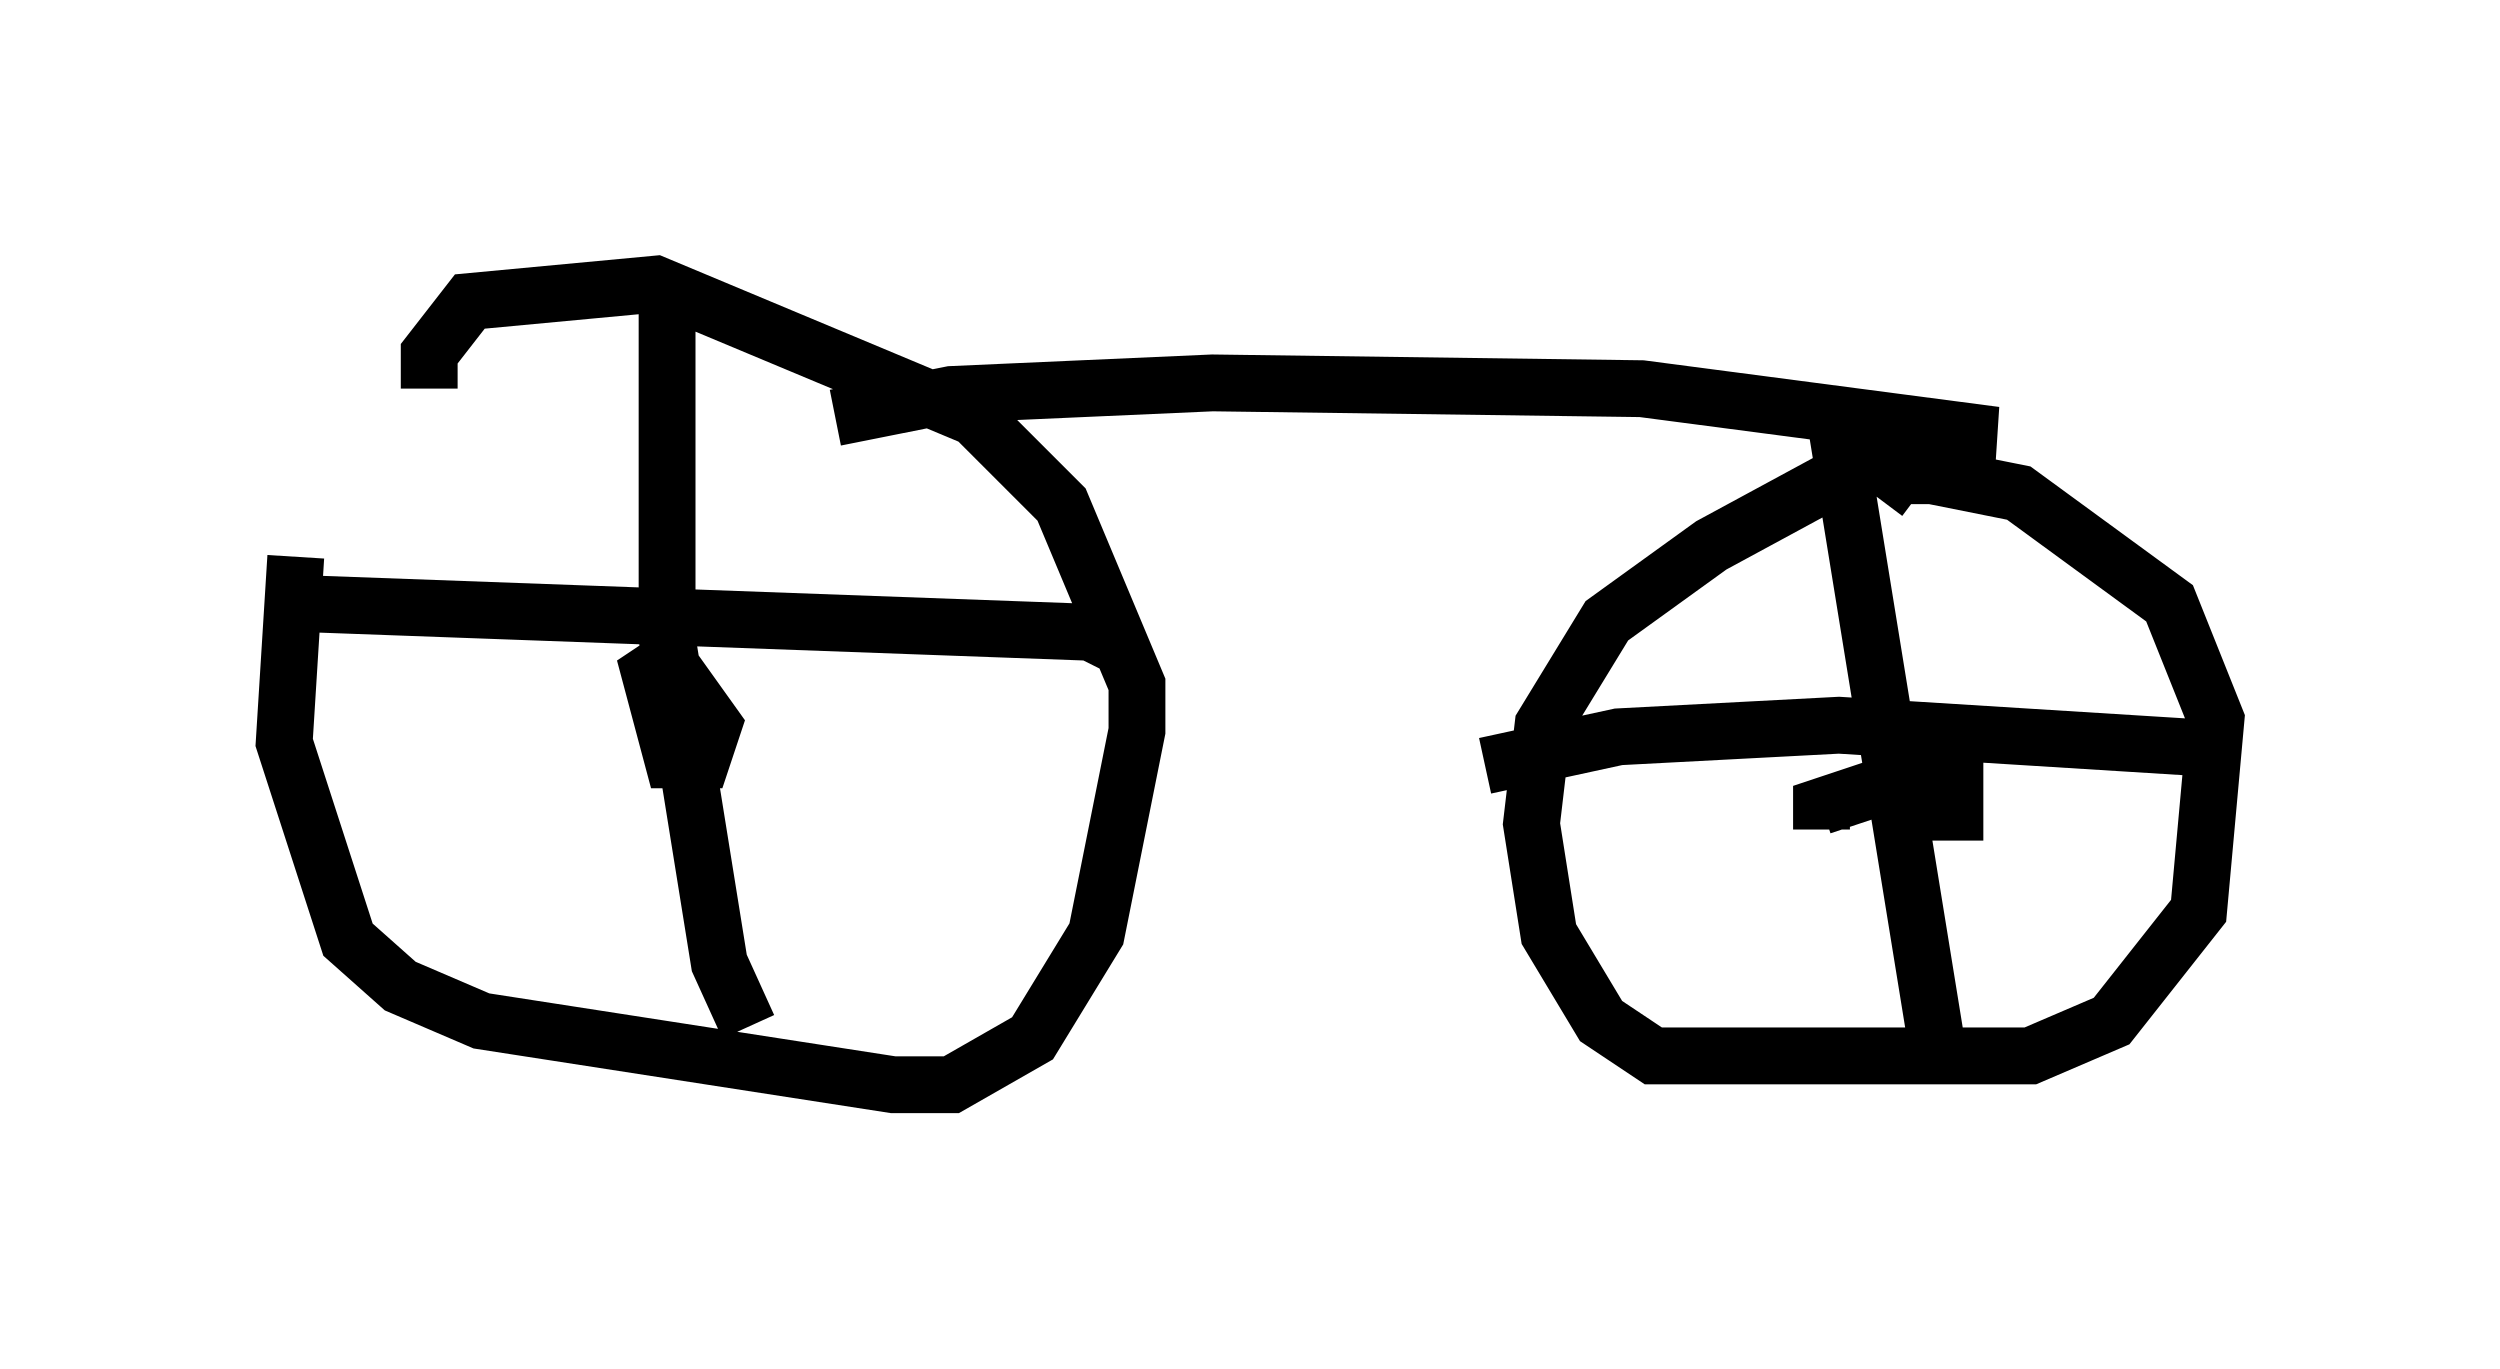 <?xml version="1.0" encoding="utf-8" ?>
<svg baseProfile="full" height="24.088" version="1.1" width="43.994" xmlns="http://www.w3.org/2000/svg" xmlns:ev="http://www.w3.org/2001/xml-events" xmlns:xlink="http://www.w3.org/1999/xlink"><defs /><rect fill="white" height="24.088" width="43.994" x="0" y="0" /><path d="M6.838, 5.817 m-1.633, 3.981 l-0.204, 3.267 1.123, 3.471 l0.919, 0.817 1.429, 0.613 l7.248, 1.123 1.021, 0.0 l1.429, -0.817 1.123, -1.838 l0.715, -3.573 0.0, -0.817 l-1.327, -3.165 -1.531, -1.531 l-5.615, -2.348 -3.267, 0.306 l-0.715, 0.919 0.0, 0.613 m3.981, 4.492 l1.021, 1.429 -0.204, 0.613 l-0.51, 0.0 -0.408, -1.531 l0.306, -0.204 m0.0, -6.533 l0.0, 6.125 0.919, 5.717 l0.51, 1.123 m-7.963, -7.452 l13.986, 0.51 0.613, 0.306 m-5.104, -4.083 l2.042, -0.408 4.594, -0.204 l7.554, 0.102 6.227, 0.817 l-0.919, 0.0 -1.633, 0.613 l-2.45, 1.327 -1.838, 1.327 l-1.123, 1.838 -0.204, 1.735 l0.306, 1.94 0.919, 1.531 l0.919, 0.613 1.021, 0.0 l5.615, 0.0 1.429, -0.613 l1.531, -1.94 0.306, -3.369 l-0.817, -2.042 -2.654, -1.94 l-1.531, -0.306 -0.613, 0.0 l-0.306, 0.408 m-1.021, 5.819 l0.0, -0.408 1.531, -0.51 l0.817, 0.102 0.0, 0.51 l-0.51, 0.0 -0.306, -0.408 l0.204, -0.408 m-1.531, -6.329 l1.838, 11.331 m-7.963, -5.002 l2.348, -0.51 3.879, -0.204 l6.533, 0.408 " fill="none" stroke="black" stroke-width="1" /></svg>
